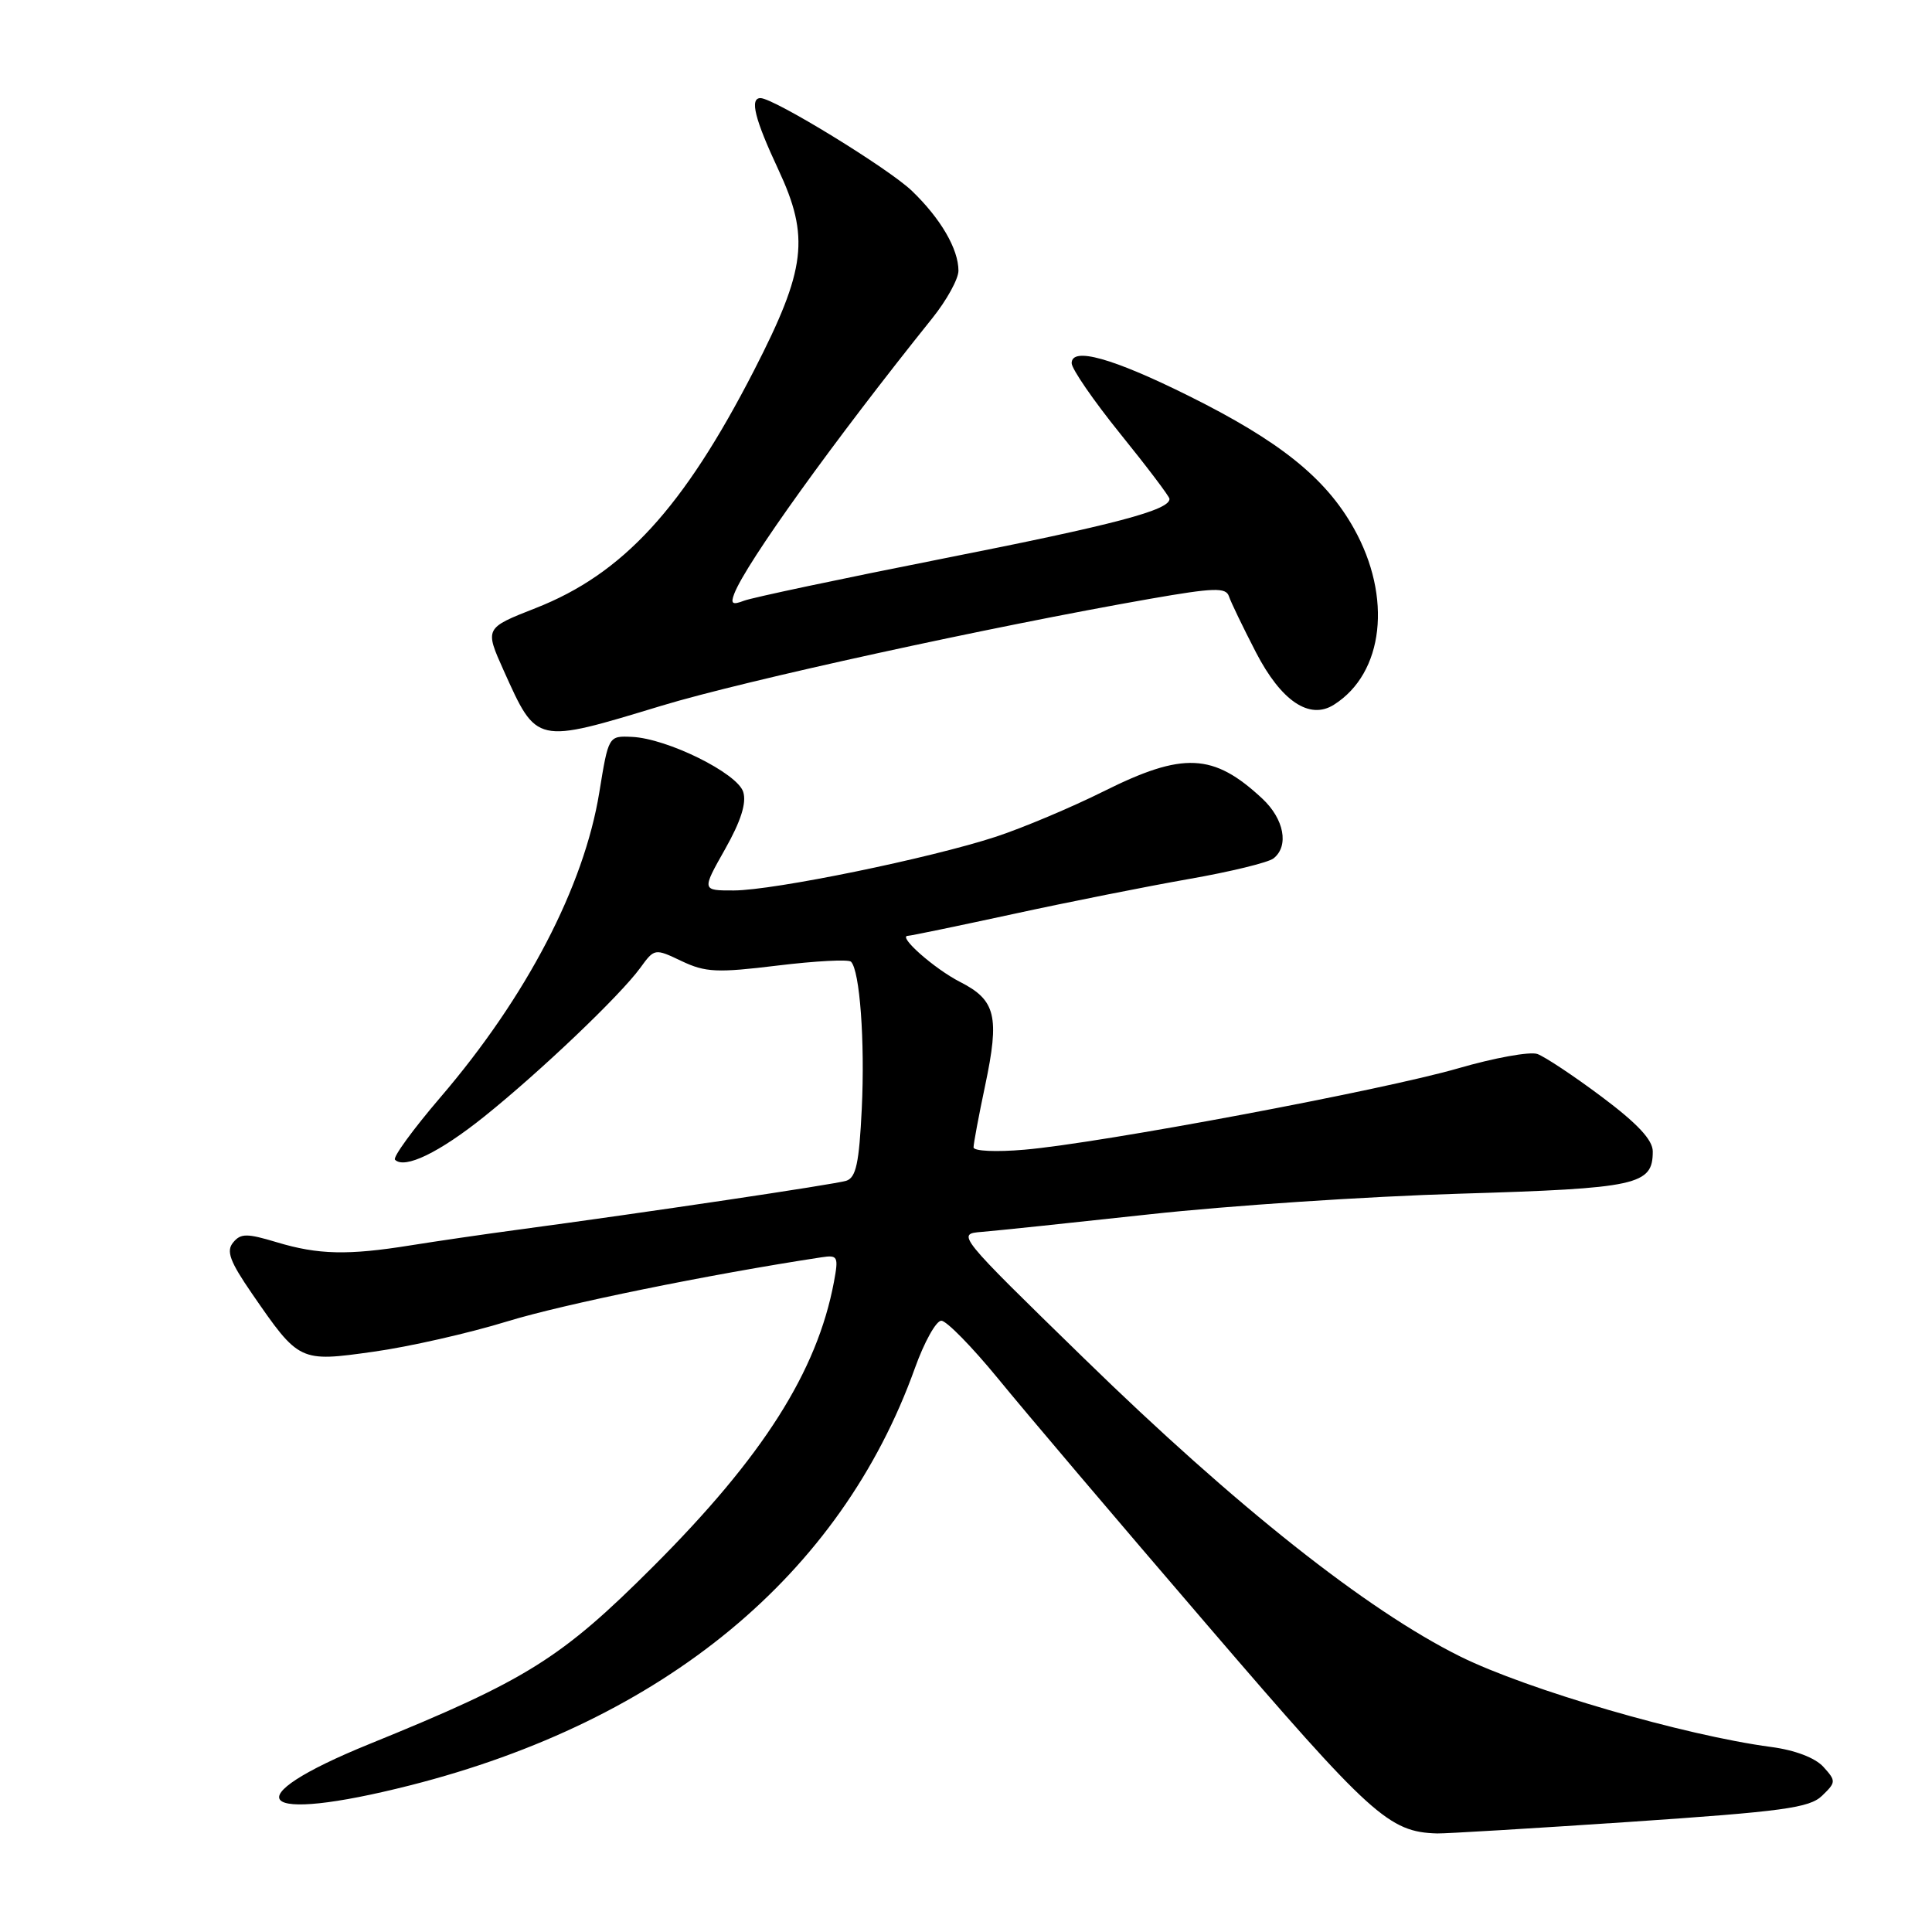 <?xml version="1.0" encoding="UTF-8" standalone="no"?>
<!DOCTYPE svg PUBLIC "-//W3C//DTD SVG 1.1//EN" "http://www.w3.org/Graphics/SVG/1.1/DTD/svg11.dtd" >
<svg xmlns="http://www.w3.org/2000/svg" xmlns:xlink="http://www.w3.org/1999/xlink" version="1.1" viewBox="0 0 256 256">
 <g >
 <path fill="currentColor"
d=" M 215.93 241.41 C 236.27 240.03 239.77 239.56 241.44 237.94 C 243.29 236.15 243.30 235.99 241.61 234.12 C 240.52 232.92 237.85 231.90 234.67 231.48 C 223.21 229.96 202.39 223.90 193.50 219.50 C 181.10 213.35 163.79 199.64 143.65 180.00 C 126.74 163.52 126.73 163.50 130.11 163.23 C 131.98 163.08 141.98 162.03 152.35 160.90 C 162.72 159.76 181.22 158.53 193.45 158.17 C 217.02 157.46 219.00 157.03 219.00 152.57 C 219.00 151.05 216.98 148.88 212.25 145.34 C 208.54 142.56 204.69 140.01 203.71 139.66 C 202.73 139.31 198.00 140.17 193.21 141.56 C 183.24 144.45 145.81 151.48 135.75 152.34 C 132.00 152.67 129.00 152.53 129.00 152.03 C 129.00 151.53 129.69 147.84 130.54 143.82 C 132.47 134.68 131.95 132.52 127.23 130.12 C 123.80 128.37 118.86 124.00 120.31 124.00 C 120.66 124.00 126.91 122.70 134.22 121.12 C 141.52 119.53 152.00 117.45 157.50 116.48 C 163.00 115.52 168.06 114.29 168.75 113.74 C 170.83 112.10 170.16 108.52 167.25 105.81 C 160.78 99.78 156.77 99.60 146.23 104.86 C 141.98 106.98 135.57 109.68 132.00 110.86 C 123.29 113.72 102.53 117.98 97.24 117.99 C 92.98 118.00 92.98 118.00 96.07 112.53 C 98.18 108.79 98.94 106.39 98.48 104.93 C 97.69 102.44 88.41 97.85 83.73 97.64 C 80.63 97.50 80.63 97.50 79.41 105.00 C 77.39 117.45 69.76 132.10 58.35 145.41 C 54.73 149.64 52.02 153.36 52.34 153.67 C 53.61 154.95 58.23 152.71 64.19 147.93 C 71.65 141.94 82.15 131.93 84.83 128.26 C 86.72 125.66 86.75 125.65 90.32 127.35 C 93.48 128.85 95.02 128.92 103.04 127.94 C 108.06 127.33 112.43 127.10 112.76 127.43 C 113.93 128.60 114.62 137.98 114.19 146.90 C 113.84 154.13 113.43 156.04 112.13 156.46 C 110.58 156.94 85.71 160.65 68.50 162.96 C 64.10 163.55 57.75 164.48 54.38 165.02 C 46.11 166.35 42.17 166.26 36.69 164.61 C 32.71 163.41 31.90 163.41 30.89 164.64 C 29.95 165.77 30.45 167.14 33.39 171.41 C 39.64 180.47 39.67 180.49 49.49 179.11 C 54.17 178.46 62.16 176.65 67.25 175.08 C 74.69 172.80 93.93 168.87 108.84 166.60 C 111.02 166.27 111.13 166.48 110.50 169.87 C 108.27 181.73 101.10 193.02 86.56 207.56 C 74.36 219.76 69.79 222.62 49.00 231.07 C 30.74 238.49 33.91 241.75 54.34 236.57 C 88.01 228.02 111.39 208.70 121.22 181.31 C 122.46 177.84 124.04 175.00 124.73 175.00 C 125.41 175.00 128.79 178.45 132.24 182.66 C 135.68 186.88 148.19 201.62 160.04 215.41 C 181.72 240.66 184.04 242.76 190.43 242.94 C 191.49 242.97 202.96 242.28 215.93 241.41 Z  M 87.67 93.51 C 98.68 90.17 131.36 83.03 152.43 79.34 C 160.86 77.87 162.44 77.82 162.84 79.01 C 163.09 79.78 164.71 83.13 166.42 86.44 C 169.77 92.91 173.52 95.43 176.75 93.38 C 183.37 89.21 184.51 79.12 179.38 69.99 C 175.64 63.31 169.55 58.44 157.50 52.45 C 147.42 47.44 142.00 45.93 142.00 48.12 C 142.00 48.88 144.91 53.10 148.46 57.50 C 152.02 61.90 154.94 65.77 154.96 66.09 C 155.06 67.58 147.77 69.51 125.03 74.00 C 111.54 76.67 99.63 79.19 98.58 79.60 C 97.05 80.19 96.78 80.01 97.29 78.68 C 98.85 74.61 110.51 58.40 123.53 42.17 C 125.44 39.79 127.00 36.96 127.00 35.87 C 127.00 33.00 124.64 28.95 120.83 25.29 C 117.74 22.32 102.53 13.00 100.77 13.00 C 99.31 13.00 100.01 15.79 103.13 22.46 C 107.32 31.42 106.81 35.65 99.92 49.07 C 90.52 67.36 82.55 76.04 70.97 80.58 C 64.22 83.23 64.22 83.23 66.75 88.87 C 71.16 98.65 70.91 98.59 87.67 93.51 Z "/>
</g>
</svg>